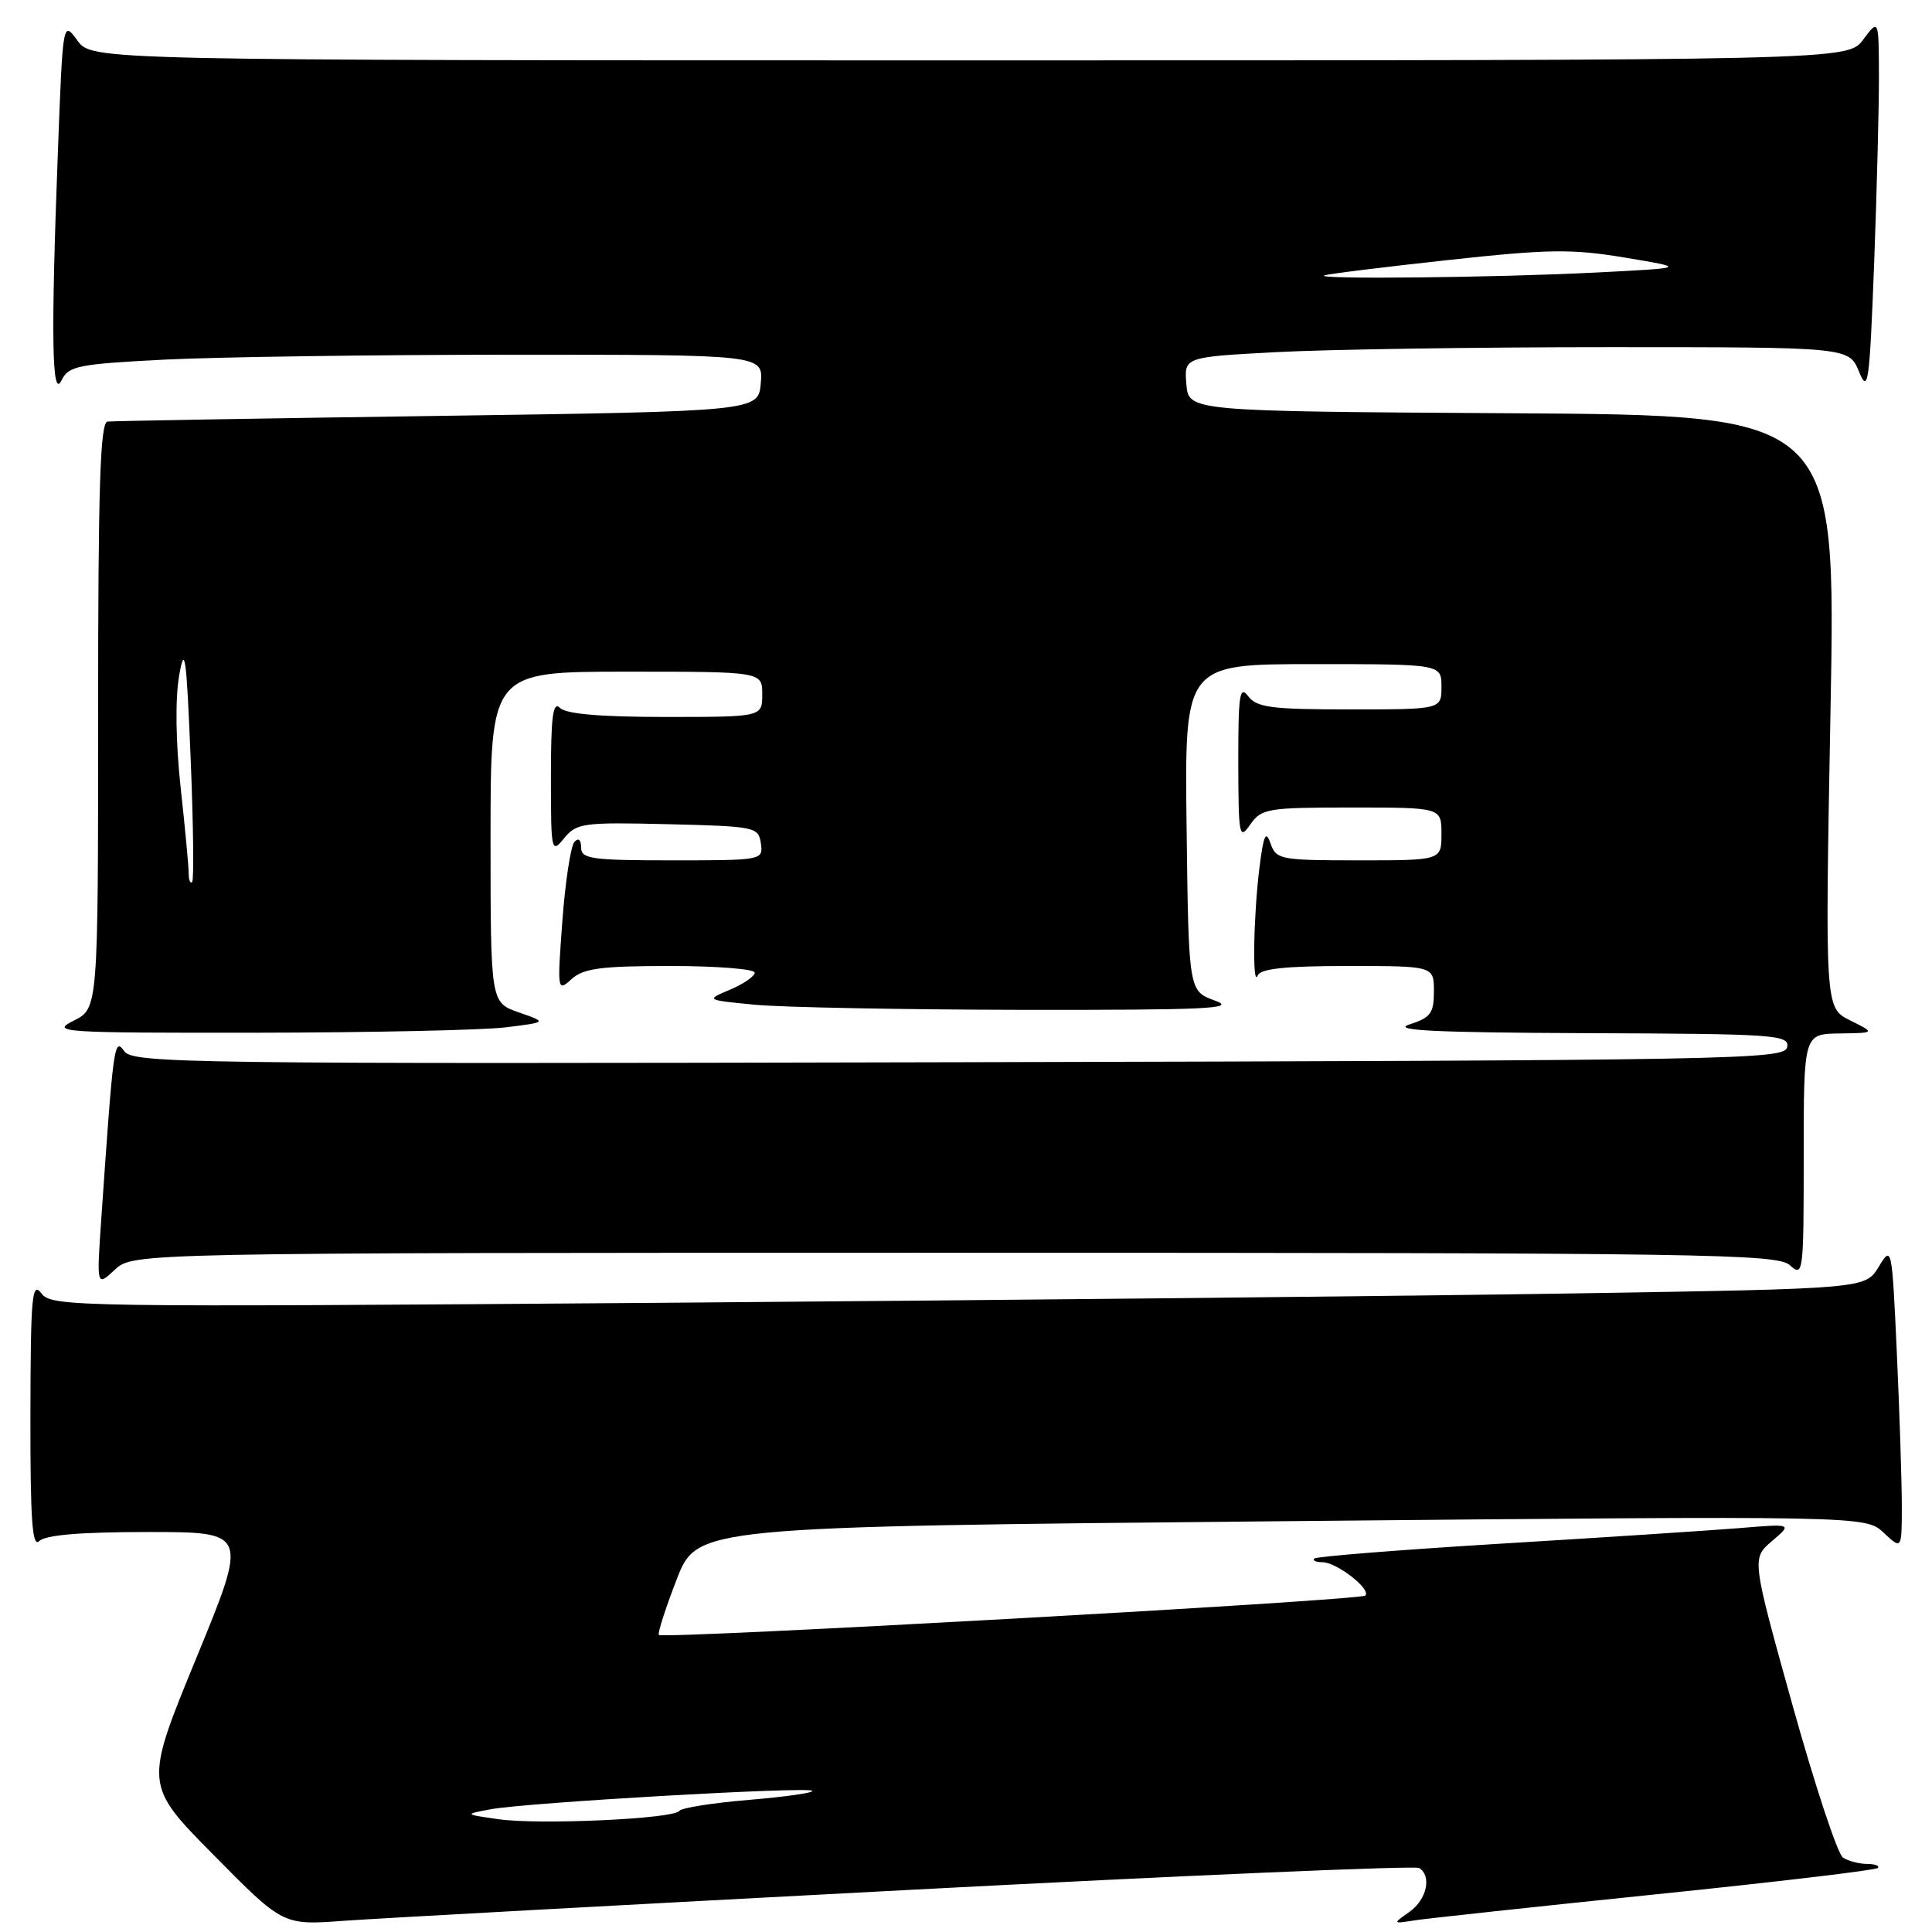 <?xml version="1.0" encoding="UTF-8" standalone="no"?>
<!DOCTYPE svg PUBLIC "-//W3C//DTD SVG 1.1//EN" "http://www.w3.org/Graphics/SVG/1.1/DTD/svg11.dtd" >
<svg xmlns="http://www.w3.org/2000/svg" xmlns:xlink="http://www.w3.org/1999/xlink" version="1.1" viewBox="0 0 256 256">
 <g >
 <path fill="currentColor"
d=" M 120.29 250.43 C 157.02 248.50 187.50 247.19 188.04 247.52 C 189.75 248.58 189.06 251.71 186.75 253.34 C 184.51 254.92 184.51 254.92 187.50 254.45 C 189.15 254.20 203.50 252.65 219.39 251.01 C 235.29 249.38 248.52 247.81 248.81 247.52 C 249.10 247.23 248.47 246.99 247.42 246.98 C 246.36 246.98 244.92 246.60 244.21 246.15 C 243.50 245.70 240.49 236.60 237.51 225.92 C 232.10 206.50 232.10 206.50 234.80 204.20 C 237.50 201.90 237.50 201.90 230.50 202.48 C 226.65 202.79 212.51 203.72 199.08 204.53 C 185.64 205.35 174.43 206.24 174.16 206.51 C 173.89 206.78 174.37 207.00 175.22 207.00 C 177.11 207.00 181.73 210.59 180.91 211.42 C 180.27 212.07 87.88 217.21 87.30 216.64 C 87.11 216.44 88.17 213.14 89.66 209.29 C 92.38 202.30 92.38 202.30 169.79 201.57 C 247.20 200.84 247.20 200.84 249.60 203.10 C 252.00 205.35 252.00 205.35 252.00 199.42 C 251.99 196.17 251.70 187.08 251.34 179.24 C 250.69 165.09 250.67 165.01 248.93 167.87 C 247.17 170.76 247.17 170.76 208.84 171.38 C 187.75 171.72 133.69 172.27 88.70 172.62 C 9.54 173.22 6.85 173.18 5.48 171.37 C 4.24 169.73 4.06 171.74 4.03 187.45 C 4.01 201.41 4.27 205.13 5.20 204.20 C 6.01 203.39 10.68 203.00 19.64 203.00 C 32.88 203.00 32.88 203.00 25.99 219.75 C 19.11 236.50 19.11 236.50 28.31 245.80 C 37.50 255.11 37.50 255.11 45.50 254.52 C 49.90 254.20 83.55 252.36 120.29 250.43 Z  M 126.49 166.00 C 226.37 166.00 235.49 166.14 237.17 167.65 C 238.94 169.25 239.00 168.74 239.00 153.15 C 239.00 137.00 239.00 137.00 243.75 136.94 C 248.50 136.87 248.50 136.87 245.16 135.21 C 241.82 133.55 241.82 133.55 242.55 94.29 C 243.28 55.02 243.28 55.02 200.39 54.76 C 157.50 54.50 157.50 54.50 157.20 50.91 C 156.90 47.31 156.90 47.31 169.11 46.66 C 175.82 46.30 195.64 46.00 213.15 46.00 C 244.99 46.00 244.99 46.00 246.33 49.25 C 247.53 52.20 247.72 50.89 248.33 35.00 C 248.69 25.38 248.98 14.12 248.97 10.00 C 248.94 2.50 248.94 2.50 246.88 5.25 C 244.83 8.00 244.83 8.00 128.50 8.00 C 12.17 8.00 12.17 8.00 10.25 5.36 C 8.33 2.73 8.33 2.73 7.67 20.11 C 6.74 44.63 6.87 53.04 8.15 50.40 C 9.08 48.49 10.30 48.24 21.84 47.65 C 28.80 47.30 49.49 47.01 67.81 47.00 C 101.12 47.00 101.12 47.00 100.81 50.75 C 100.50 54.50 100.50 54.50 58.00 55.11 C 34.62 55.44 14.94 55.78 14.25 55.86 C 13.27 55.97 13.00 64.51 13.00 94.82 C 13.00 133.64 13.00 133.64 9.75 135.25 C 6.68 136.78 8.01 136.87 34.00 136.84 C 49.12 136.82 63.98 136.50 67.00 136.13 C 72.50 135.45 72.50 135.45 68.75 134.15 C 65.00 132.84 65.00 132.84 65.00 110.92 C 65.00 89.00 65.00 89.00 83.00 89.00 C 101.00 89.00 101.00 89.00 101.00 92.00 C 101.00 95.00 101.00 95.00 88.20 95.00 C 79.58 95.00 75.01 94.61 74.20 93.80 C 73.27 92.87 73.00 94.89 73.00 102.91 C 73.00 112.88 73.06 113.15 74.75 111.07 C 76.39 109.06 77.25 108.94 88.50 109.21 C 100.08 109.49 100.51 109.58 100.82 111.75 C 101.14 113.98 101.01 114.00 89.07 114.00 C 78.38 114.00 77.00 113.81 77.00 112.30 C 77.00 111.27 76.65 110.97 76.12 111.55 C 75.63 112.07 74.91 116.77 74.52 121.99 C 73.83 131.31 73.85 131.45 75.73 129.74 C 77.32 128.31 79.62 128.00 88.83 128.00 C 94.97 128.00 100.00 128.40 100.00 128.88 C 100.00 129.36 98.54 130.37 96.75 131.13 C 93.50 132.50 93.50 132.50 100.00 133.13 C 103.58 133.48 119.55 133.78 135.50 133.81 C 160.00 133.84 163.96 133.65 161.00 132.59 C 157.50 131.32 157.50 131.32 157.23 109.66 C 156.96 88.00 156.96 88.00 173.98 88.00 C 191.00 88.00 191.00 88.00 191.00 91.00 C 191.00 94.00 191.00 94.00 178.86 94.00 C 168.47 94.00 166.53 93.75 165.39 92.25 C 164.26 90.76 164.07 92.06 164.08 101.00 C 164.10 110.83 164.20 111.36 165.67 109.25 C 167.15 107.13 167.94 107.00 179.12 107.00 C 191.00 107.00 191.00 107.00 191.00 110.50 C 191.00 114.00 191.00 114.00 180.07 114.00 C 169.63 114.00 169.10 113.90 168.35 111.75 C 167.72 109.96 167.43 110.62 166.88 115.00 C 166.08 121.45 165.93 131.06 166.66 129.25 C 167.02 128.35 170.39 128.00 178.58 128.00 C 190.00 128.00 190.00 128.00 190.00 131.36 C 190.00 134.26 189.56 134.85 186.75 135.75 C 184.31 136.54 190.18 136.82 210.32 136.90 C 235.30 136.99 237.12 137.12 236.81 138.75 C 236.49 140.40 230.35 140.51 127.10 140.75 C 24.64 140.99 17.65 140.90 16.47 139.29 C 15.13 137.46 15.04 138.13 13.42 161.50 C 12.80 170.50 12.80 170.50 15.21 168.25 C 17.63 166.00 17.63 166.00 126.49 166.00 Z  M 66.00 241.05 C 61.50 240.40 61.50 240.40 65.00 239.74 C 69.74 238.85 107.04 236.71 107.63 237.29 C 107.88 237.55 104.13 238.08 99.29 238.49 C 94.46 238.89 90.28 239.55 90.00 239.96 C 89.29 241.01 71.37 241.83 66.00 241.05 Z  M 25.00 115.71 C 25.00 114.81 24.52 109.67 23.93 104.29 C 23.28 98.30 23.21 92.56 23.74 89.50 C 24.48 85.26 24.71 86.93 25.26 100.46 C 25.62 109.24 25.71 116.62 25.46 116.87 C 25.21 117.13 25.00 116.60 25.00 115.71 Z  M 175.50 36.49 C 176.05 36.29 183.41 35.38 191.86 34.46 C 205.25 33.00 208.25 32.96 215.36 34.14 C 223.50 35.50 223.50 35.50 211.50 36.11 C 198.21 36.79 173.93 37.04 175.50 36.49 Z "/>
</g>
</svg>
